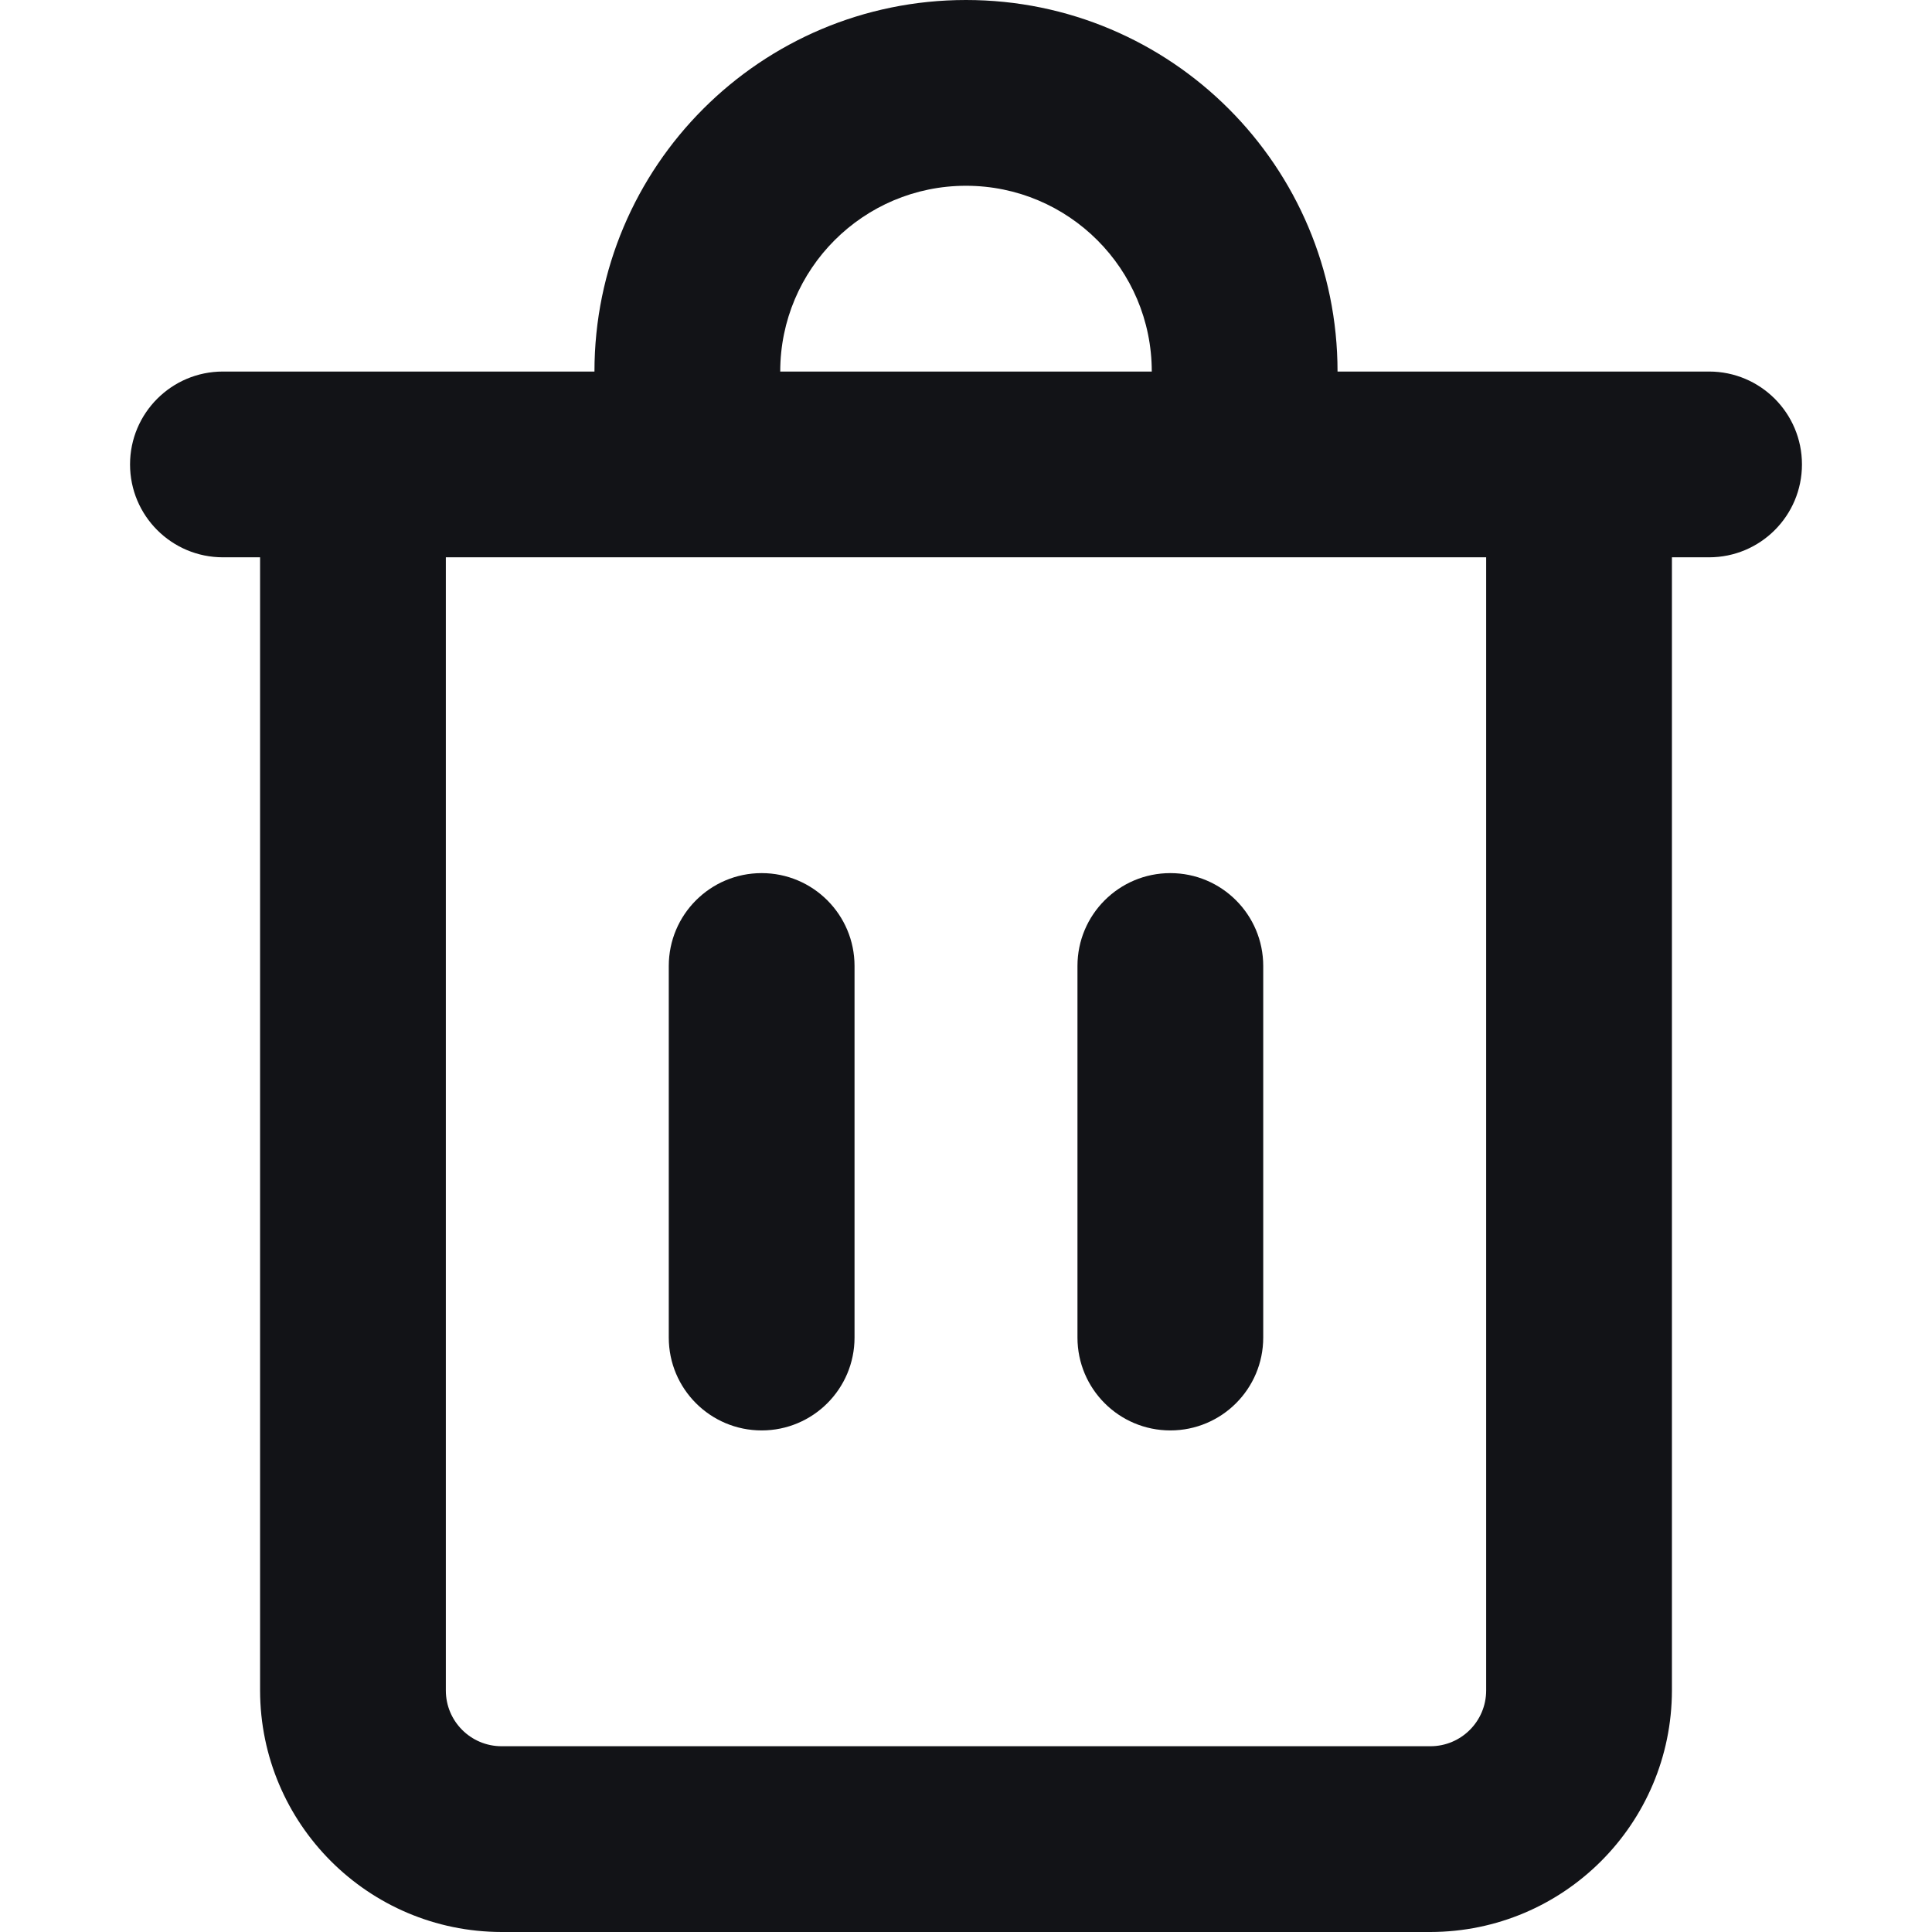 <svg width="512" height="512" viewBox="0 0 512 512" fill="none" xmlns="http://www.w3.org/2000/svg">
<path d="M452.923 98.462H354.461C354.462 44.081 310.38 0 256 0C201.62 0 157.538 44.081 157.538 98.462H59.077C45.479 98.462 34.462 109.48 34.462 123.077C34.462 136.674 45.48 147.692 59.077 147.692H68.923V448C68.982 483.328 97.595 511.941 132.923 512H379.077C414.405 511.941 443.018 483.328 443.077 448V147.692H452.923C466.521 147.692 477.538 136.674 477.538 123.077C477.538 109.48 466.521 98.462 452.923 98.462ZM256 49.231C283.185 49.231 305.231 71.277 305.231 98.462H206.769C206.769 71.276 228.815 49.231 256 49.231ZM393.846 448C393.846 456.153 387.229 462.769 379.077 462.769H132.923C124.77 462.769 118.154 456.152 118.154 448V147.692H393.846V448Z" fill="#121317"/>
<path d="M201.846 379.077C188.248 379.077 177.231 368.059 177.231 354.462V256C177.231 242.402 188.249 231.385 201.846 231.385C215.443 231.385 226.461 242.403 226.461 256V354.462C226.462 368.059 215.444 379.077 201.846 379.077Z" fill="#121317"/>
<path d="M310.154 379.077C296.556 379.077 285.539 368.059 285.539 354.462V256C285.539 242.402 296.557 231.385 310.154 231.385C323.752 231.385 334.769 242.403 334.769 256V354.462C334.769 368.059 323.751 379.077 310.154 379.077Z" fill="#121317"/>
</svg>
